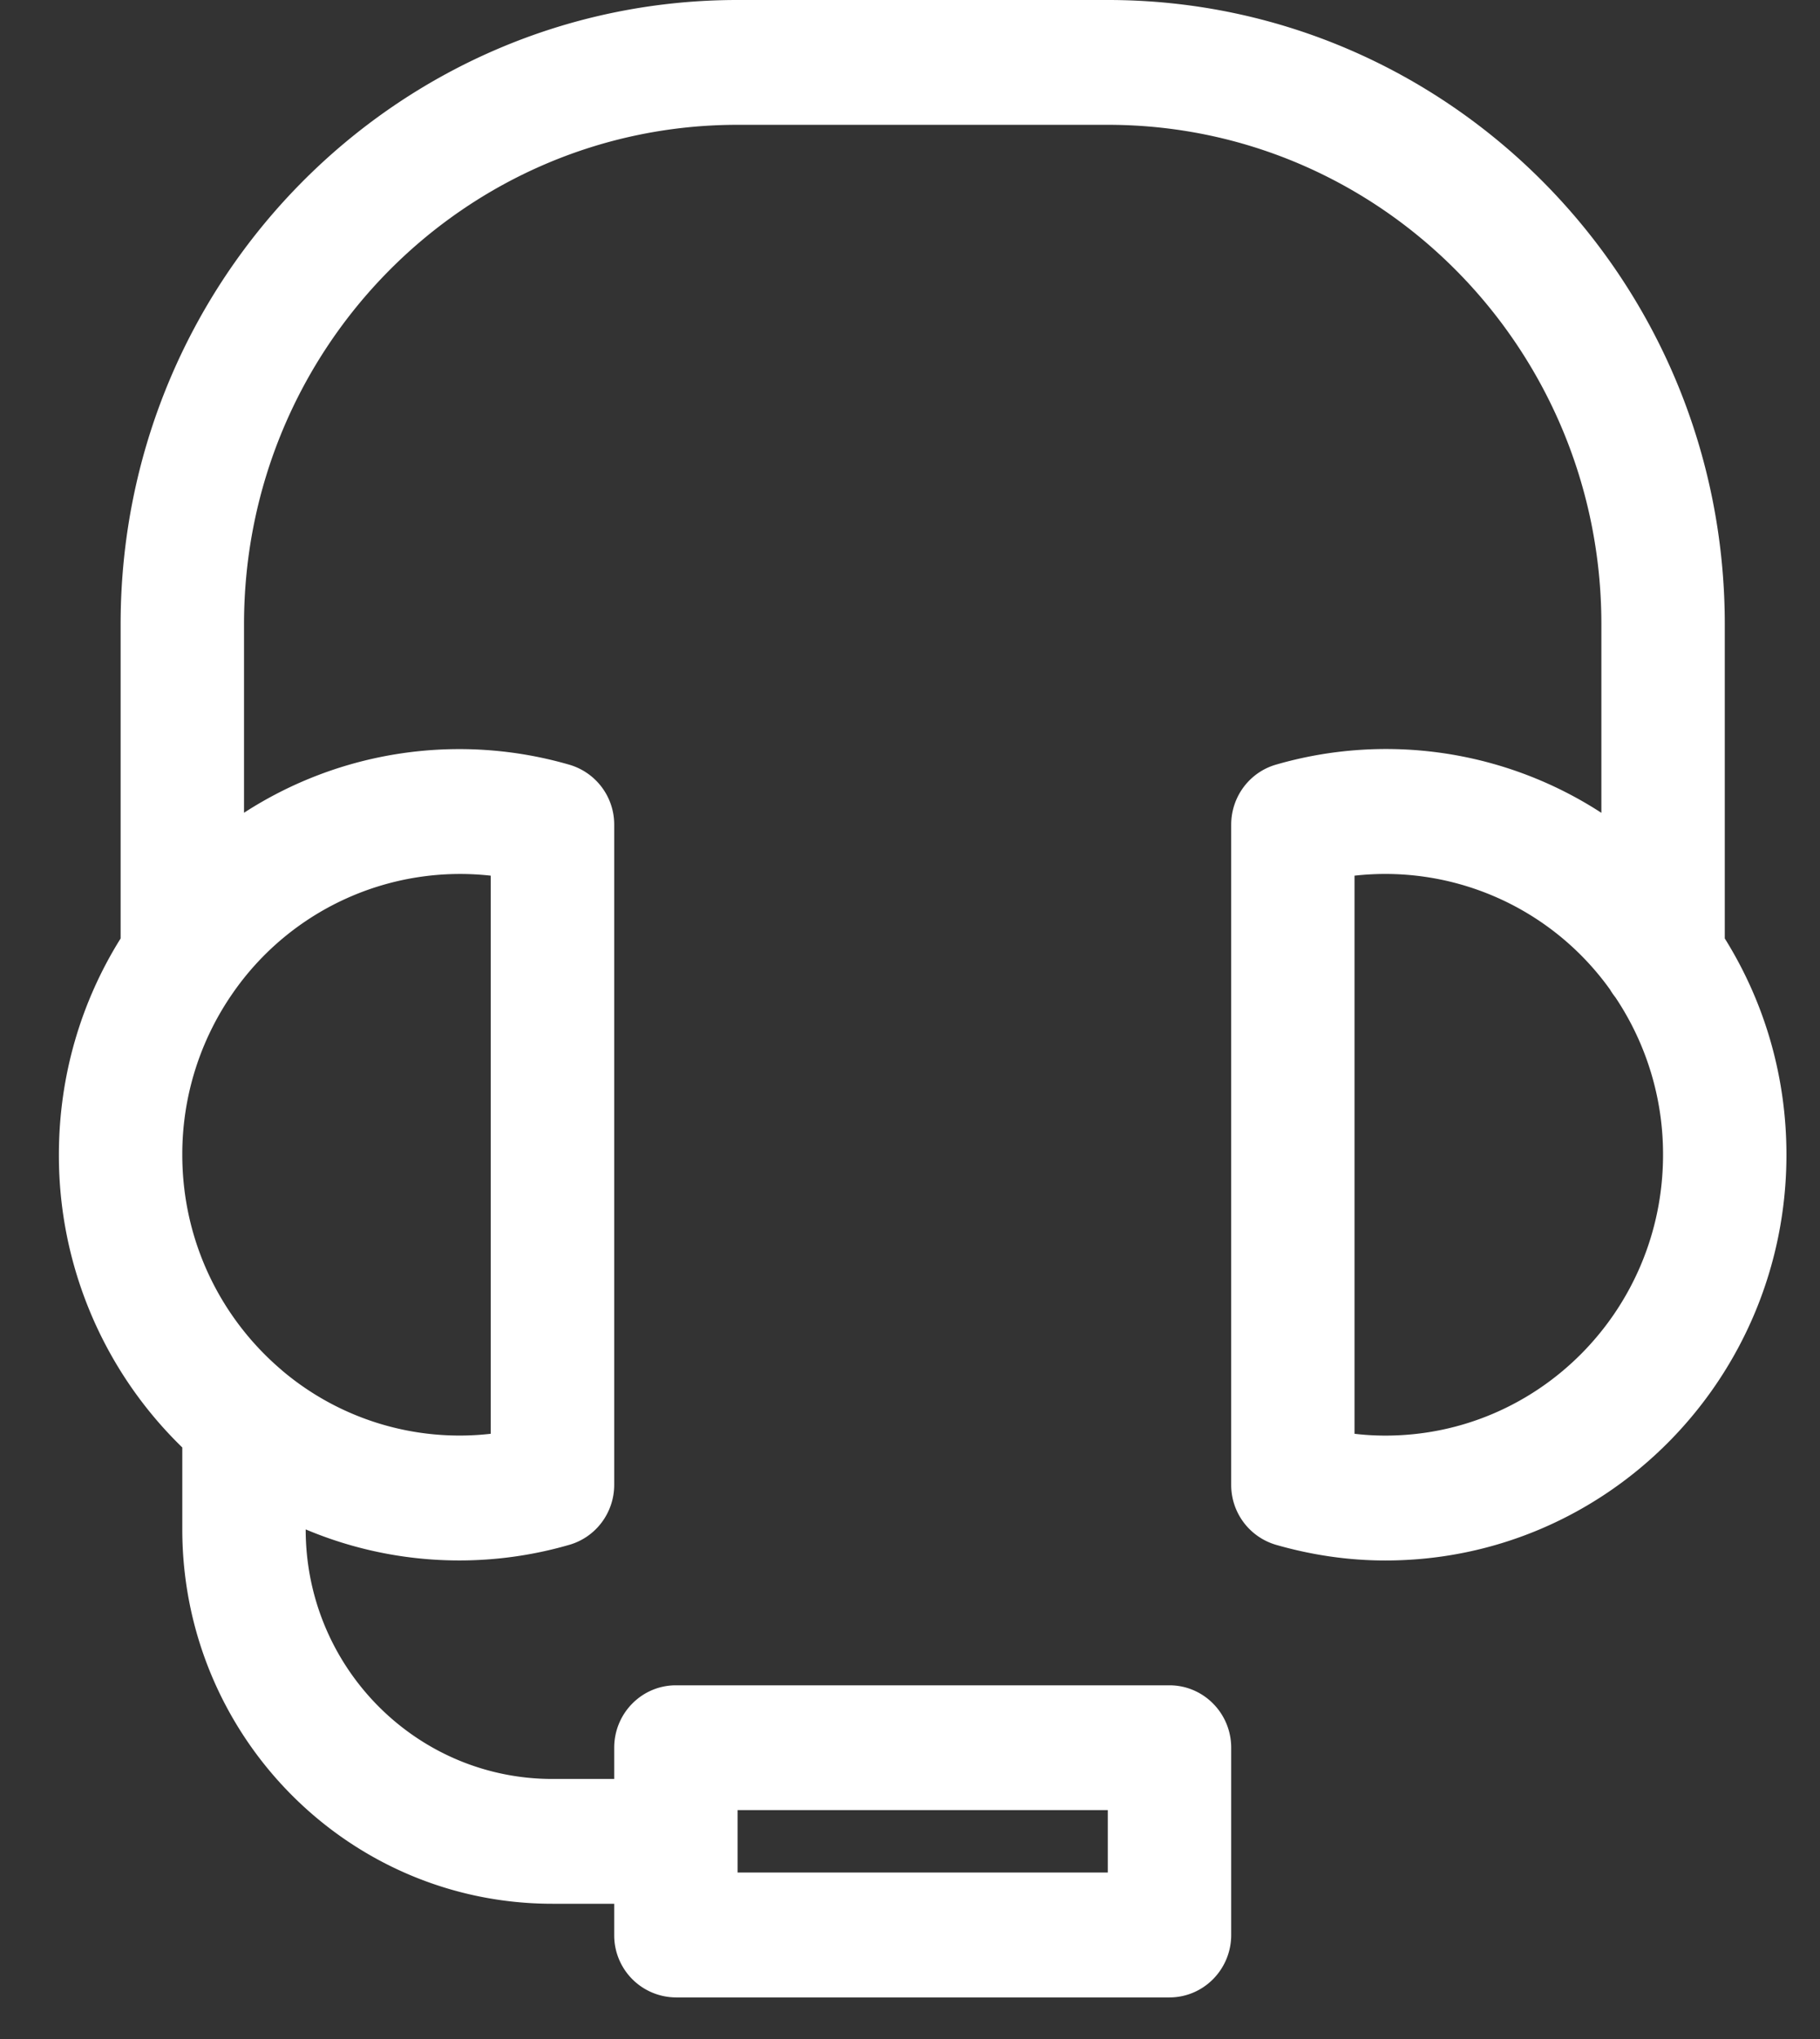 <svg xmlns="http://www.w3.org/2000/svg" width="25" height="28" viewBox="0 0 25 28">
    <rect x="0" y="0" width="25" height="28" fill="#333333" stroke="none"/>
    <path fill="#FFF" fill-rule="nonzero" d="M8.437 26.143h-.848c-2.808 0-5.085-2.303-5.085-5.143v-1.123a5.586 5.586 0 0 1-1.695-4.02c0-1.092.31-2.11.848-2.97V8.57C1.657 3.838 5.45 0 10.132 0h5.085c4.68 0 8.475 3.838 8.475 8.571v4.316c.537.86.847 1.878.847 2.97 0 3.077-2.466 5.572-5.509 5.572-.508 0-1.01-.074-1.502-.215a.856.856 0 0 1-.616-.825v-9.064c0-.383.251-.72.616-.825a5.431 5.431 0 0 1 4.469.662v-2.59c0-3.788-3.036-6.858-6.78-6.858h-5.085c-3.745 0-6.78 3.07-6.78 6.857v2.59a5.438 5.438 0 0 1 4.468-.66.856.856 0 0 1 .617.824v9.064c0 .384-.252.72-.617.825a5.431 5.431 0 0 1-3.621-.212c0 1.892 1.518 3.427 3.39 3.427h.848V24c0-.473.379-.857.847-.857h6.78c.468 0 .848.384.848.857v2.571c0 .474-.38.858-.848.858h-6.78a.852.852 0 0 1-.847-.858v-.428zm13.752-12.448a.86.86 0 0 1-.073-.106 3.795 3.795 0 0 0-3.51-1.564v7.664c.142.017.283.025.424.025 2.107 0 3.814-1.727 3.814-3.857a3.87 3.87 0 0 0-.655-2.162zm-18.32 5.12a3.772 3.772 0 0 0 2.872.874v-7.664a3.797 3.797 0 0 0-3.547 1.618 3.87 3.87 0 0 0-.69 2.214c0 1.188.531 2.25 1.366 2.958zm6.263 6.042v.857h5.085v-.857h-5.085z"/>
</svg>
